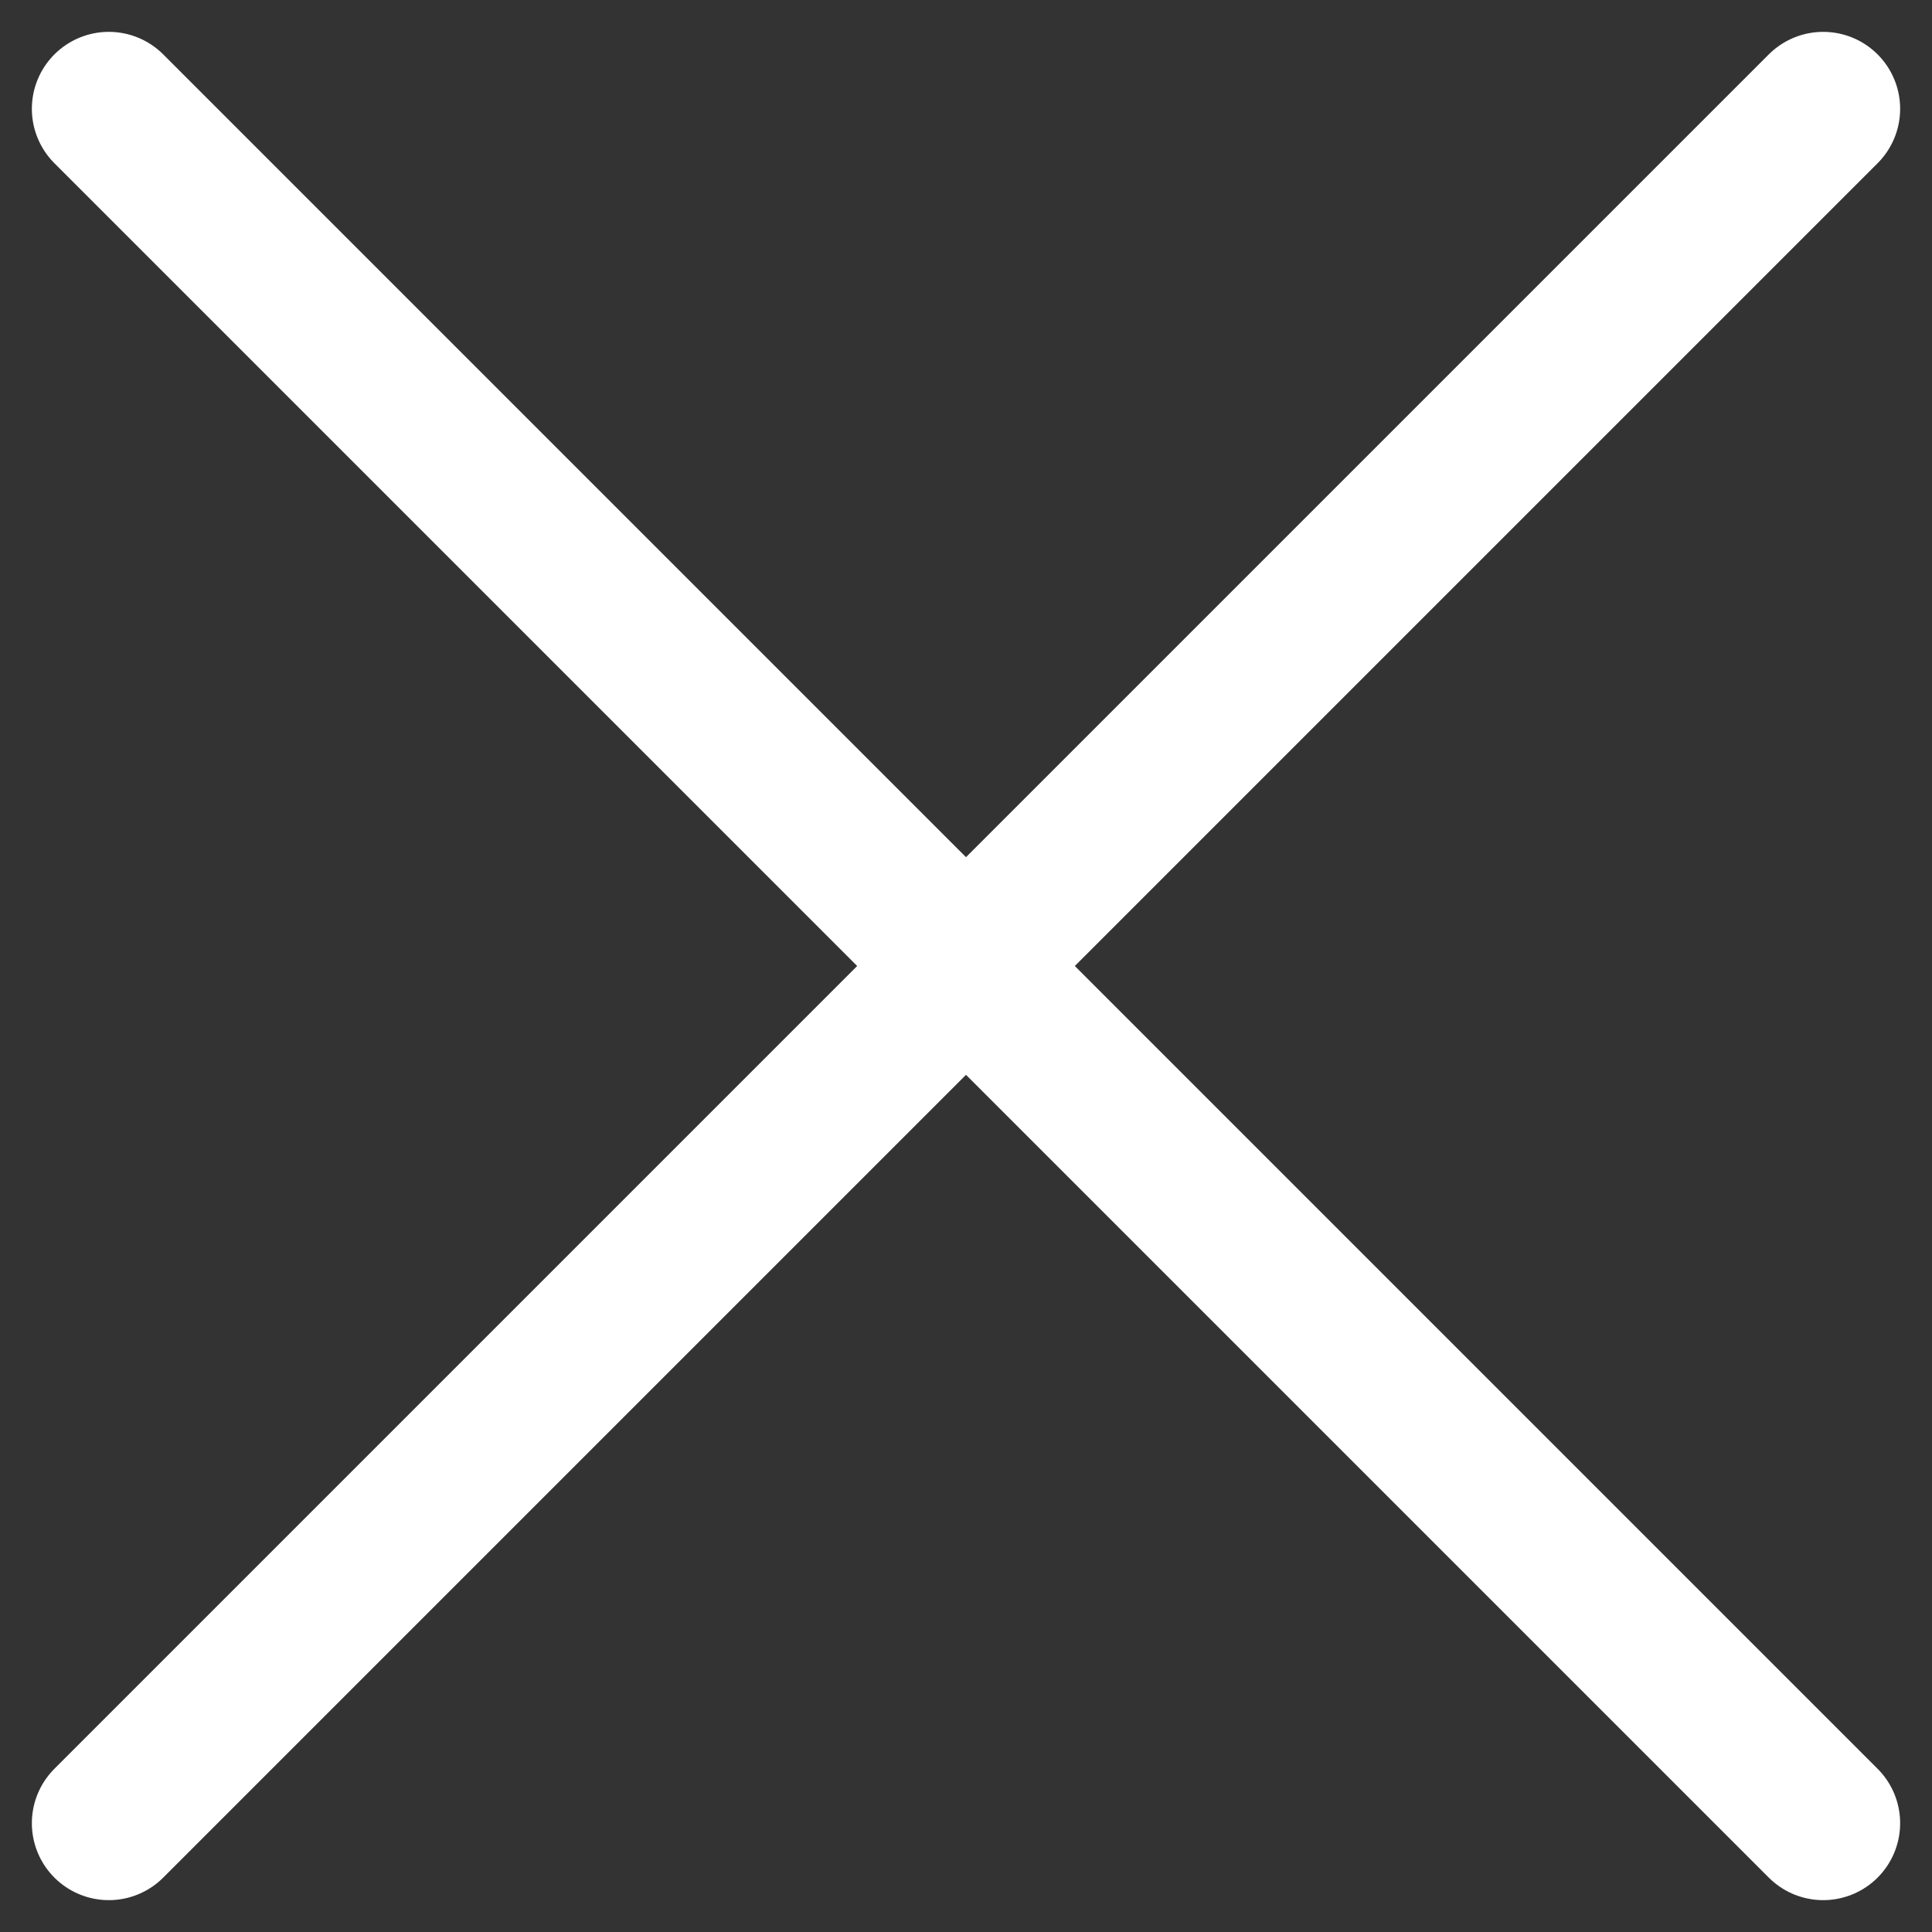 <svg xmlns="http://www.w3.org/2000/svg" viewBox="0 0 25.107 25.107"><rect x="0" y="0" width="25.107" height="25.107" fill="#333333" stroke="none"/><defs><style>.a{fill:none;stroke:#fff;stroke-linecap:round;stroke-width:2px;}</style></defs><g transform="translate(-1220.946 -31.946)"><line class="a" x2="22.279" y2="22.279" transform="translate(1222.36 33.36)"/><line class="a" y1="22.279" x2="22.279" transform="translate(1222.36 33.36)"/></g></svg>